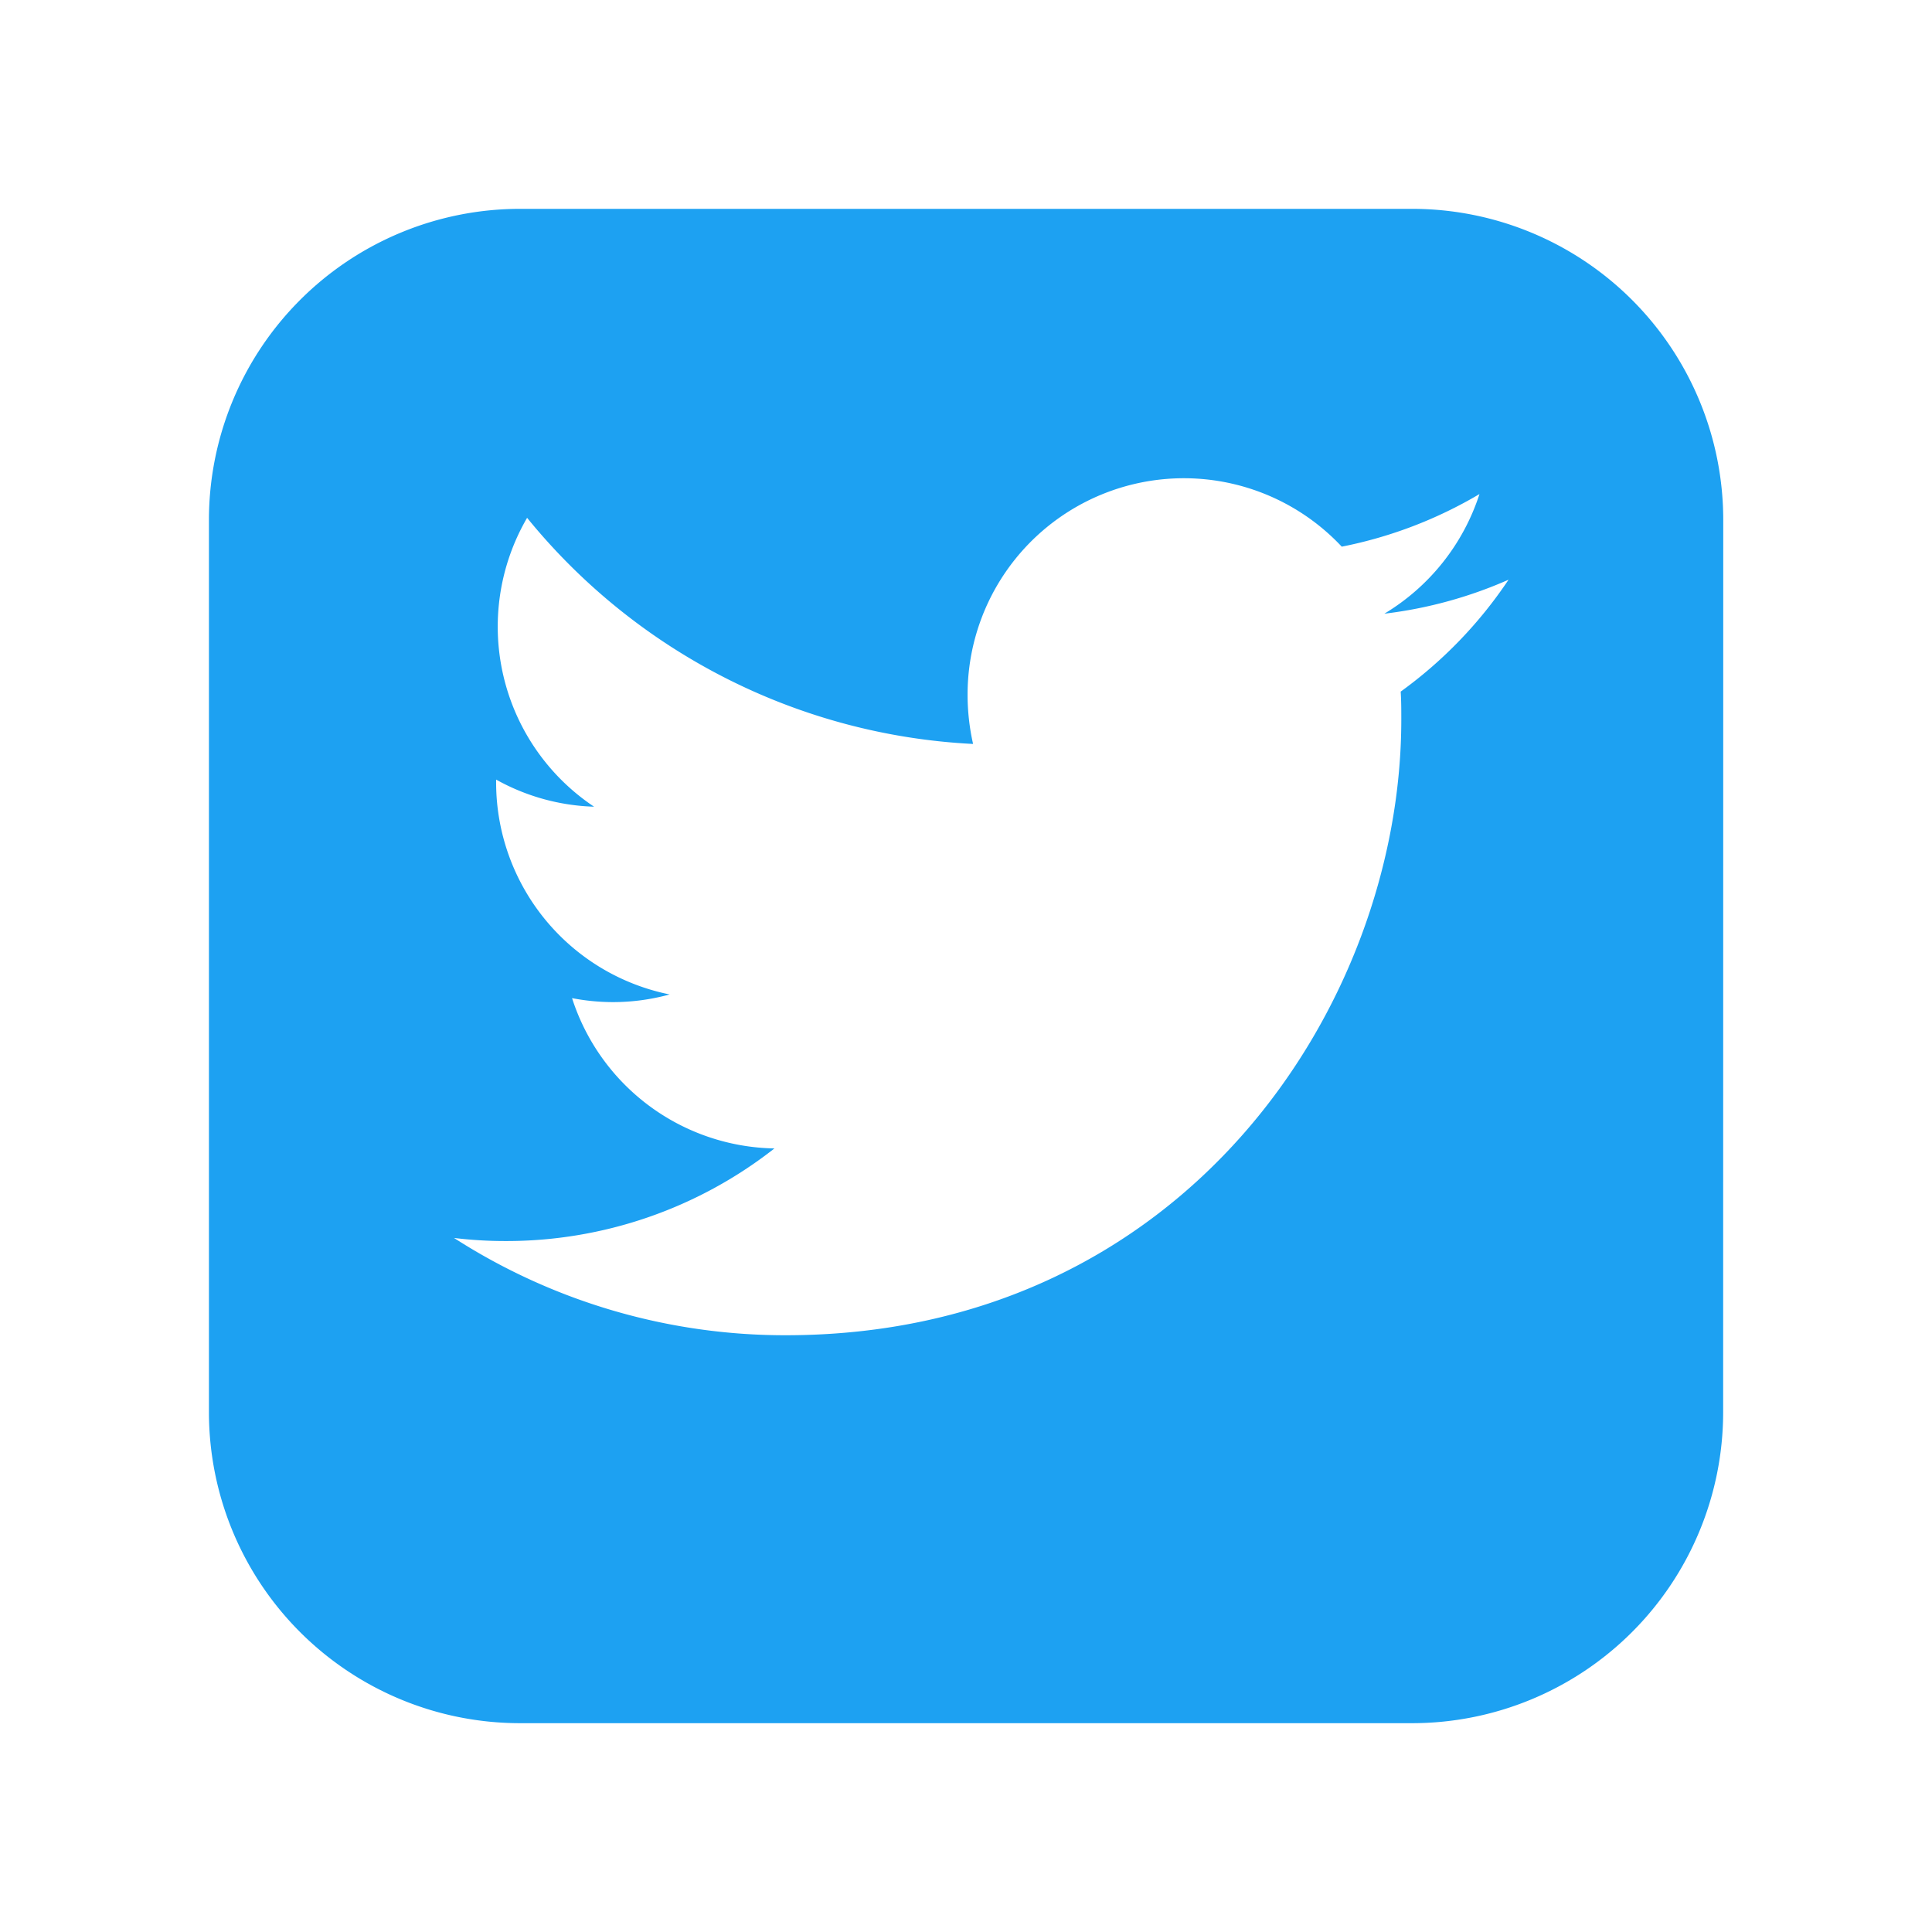 <svg xmlns="http://www.w3.org/2000/svg" xmlns:xlink="http://www.w3.org/1999/xlink" width="83.258" height="83.262" viewBox="0 0 83.258 83.262">
  <defs>
    <filter id="Path_1957" x="0" y="0" width="83.258" height="83.262" filterUnits="userSpaceOnUse">
      <feOffset dy="3" input="SourceAlpha"/>
      <feGaussianBlur stdDeviation="3" result="blur"/>
      <feFlood flood-opacity="0.161"/>
      <feComposite operator="in" in2="blur"/>
      <feComposite in="SourceGraphic"/>
    </filter>
  </defs>
  <g id="twitter" transform="translate(9 6)">
    <g transform="matrix(1, 0, 0, 1, -9, -6)" filter="url(#Path_1957)">
      <path id="Path_1957-2" data-name="Path 1957" d="M485.548,457.209a13.406,13.406,0,0,1-13.406,13.4H433.7a13.406,13.406,0,0,1-13.406-13.4V418.76A13.41,13.41,0,0,1,433.7,405.35h38.446a13.41,13.41,0,0,1,13.406,13.41Z" transform="translate(-411.29 -399.35)" fill="#1da1f2"/>
    </g>
    <path id="Path_1958" data-name="Path 1958" d="M463.069,481.662c17.153,0,26.531-14.211,26.531-26.531,0-.4,0-.8-.026-1.206a18.916,18.916,0,0,0,4.648-4.822,18.747,18.747,0,0,1-5.353,1.465,9.386,9.386,0,0,0,4.1-5.156,18.773,18.773,0,0,1-5.935,2.267,9.322,9.322,0,0,0-16.125,6.373,9.642,9.642,0,0,0,.237,2.129,26.482,26.482,0,0,1-19.219-9.745,9.326,9.326,0,0,0,2.886,12.449,9.233,9.233,0,0,1-4.221-1.168v.119a9.325,9.325,0,0,0,7.478,9.14,9.232,9.232,0,0,1-2.455.33,9.372,9.372,0,0,1-1.751-.171,9.333,9.333,0,0,0,8.721,6.477,18.711,18.711,0,0,1-11.581,3.991,18.41,18.41,0,0,1-2.226-.133,26.36,26.36,0,0,0,14.293,4.192" transform="translate(-438.212 -430.121)" fill="#fff"/>
  </g>
</svg>
